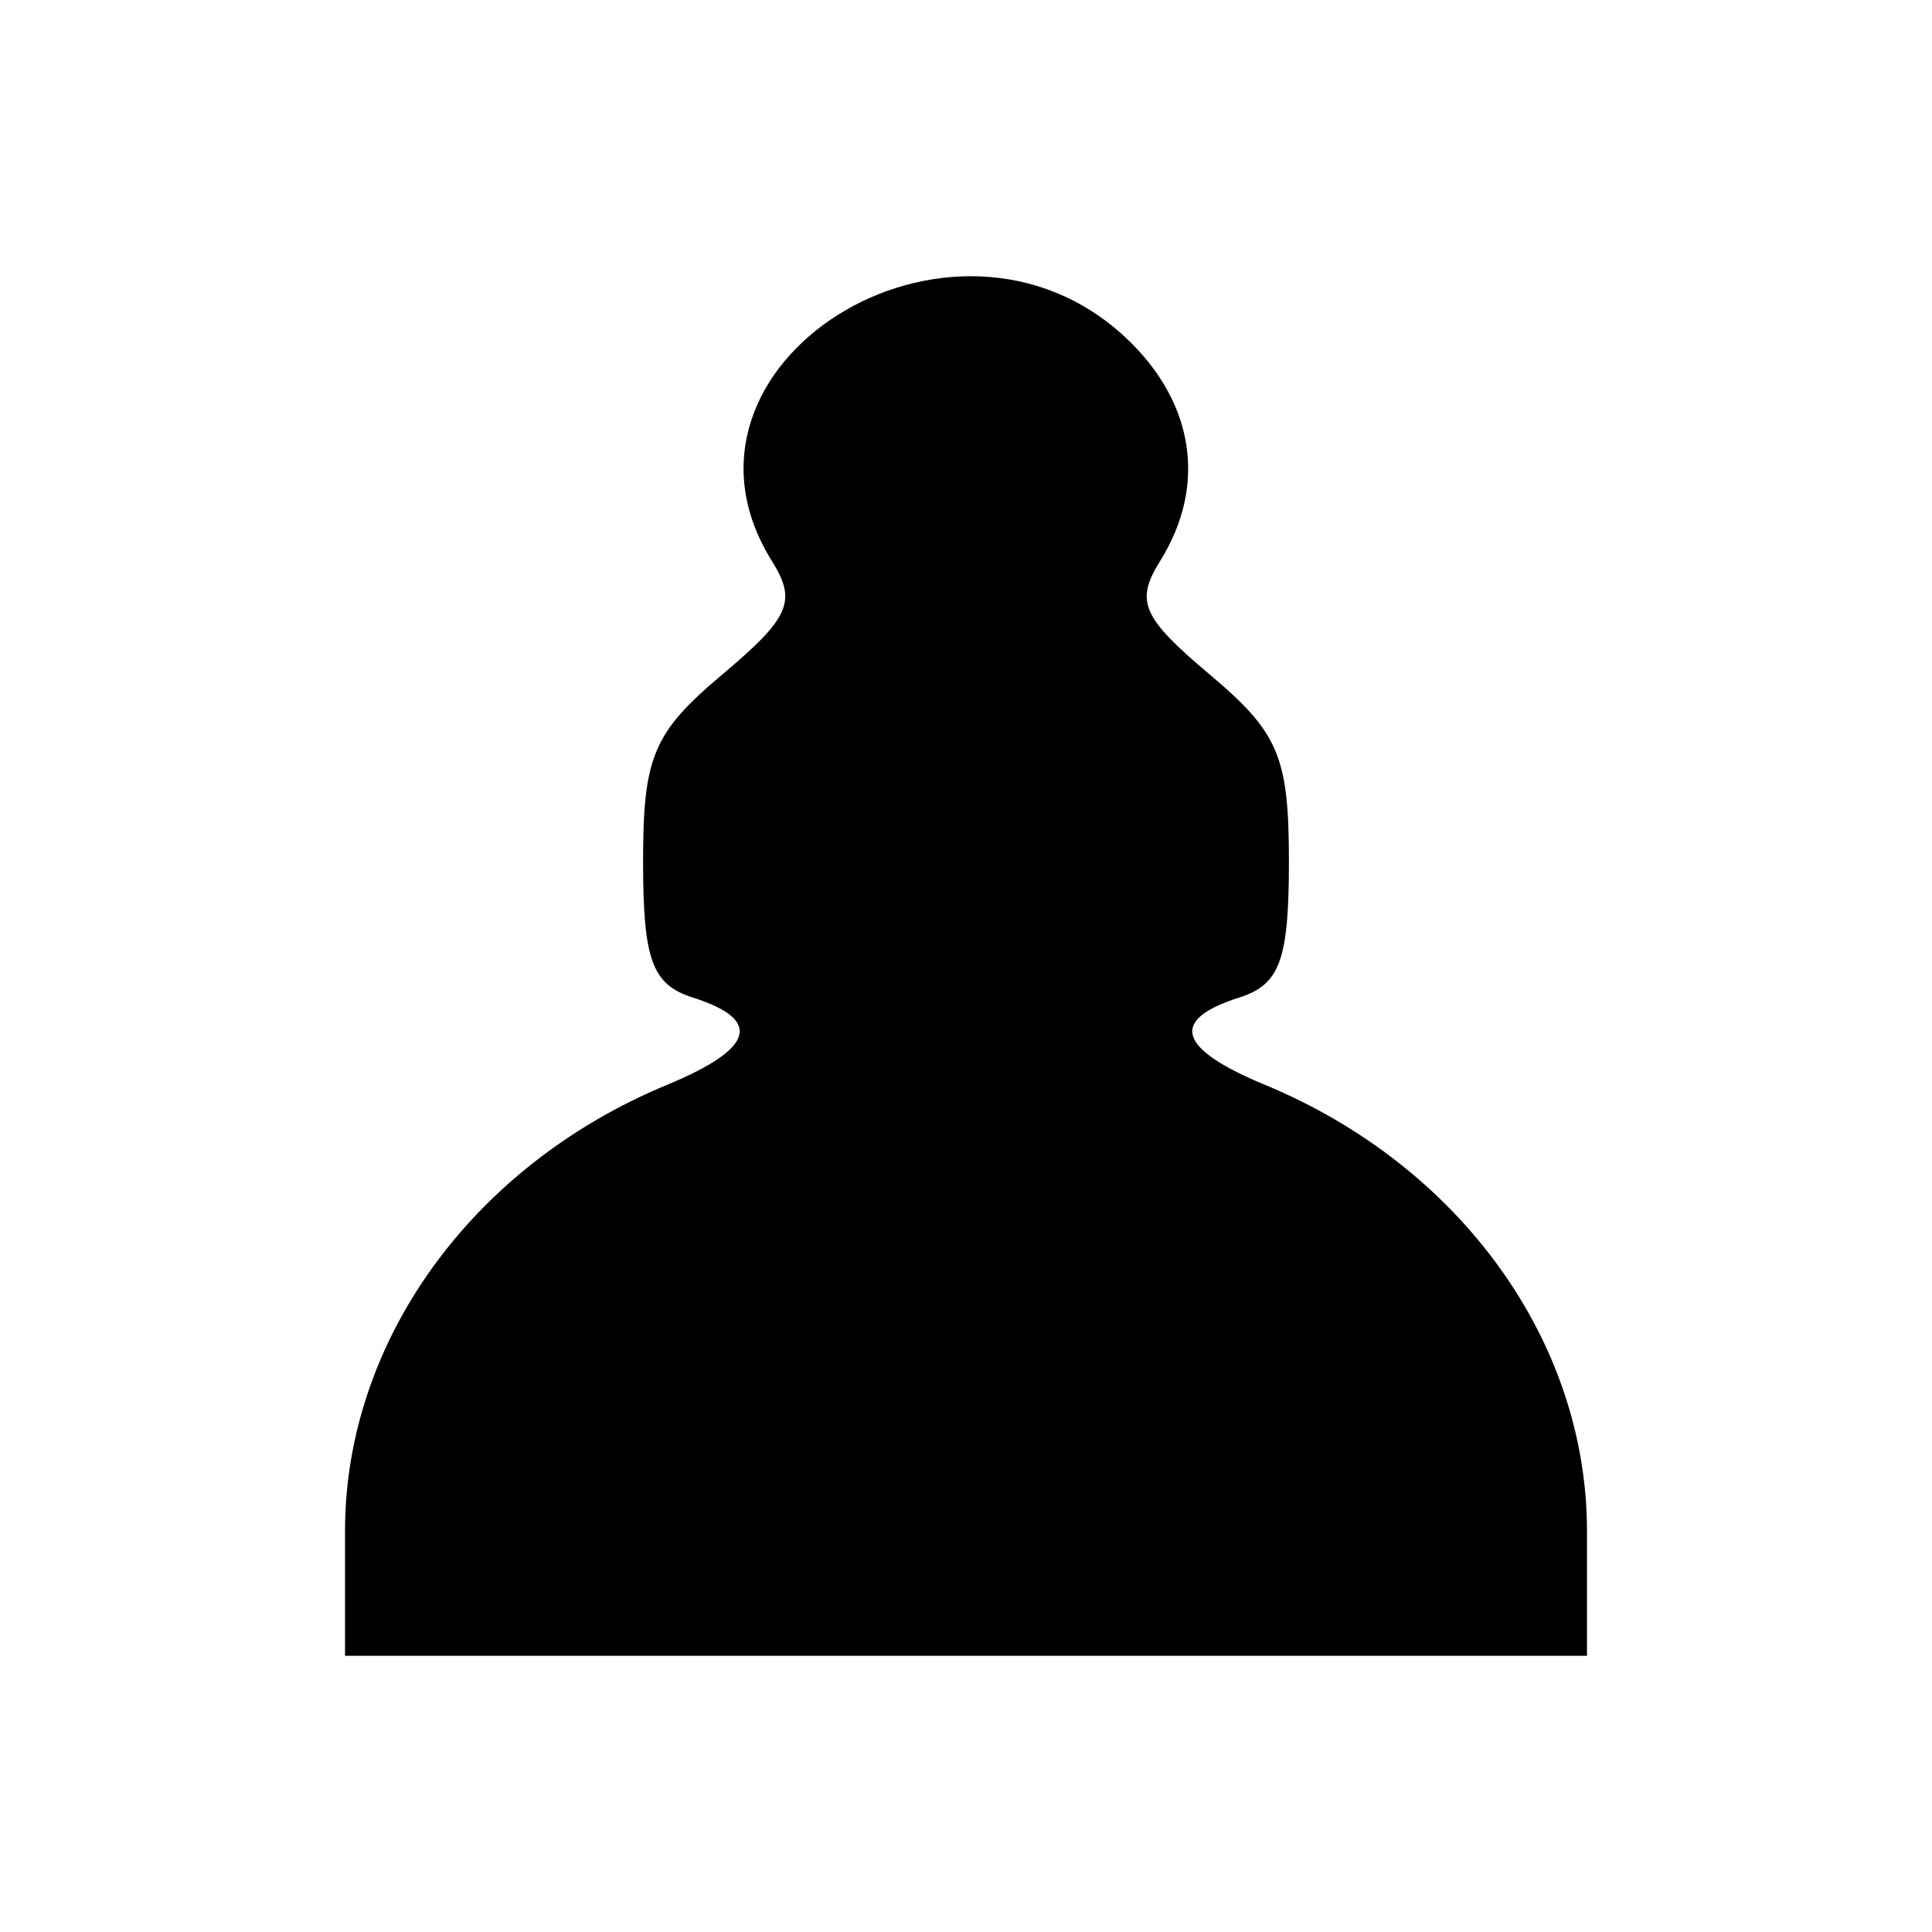 <?xml version="1.0" encoding="UTF-8" standalone="no"?>
<!-- Created with Inkscape (http://www.inkscape.org/) -->

<svg
   xmlns:dc="http://purl.org/dc/elements/1.1/"
   xmlns:cc="http://creativecommons.org/ns#"
   xmlns:rdf="http://www.w3.org/1999/02/22-rdf-syntax-ns#"
   xmlns:svg="http://www.w3.org/2000/svg"
   xmlns="http://www.w3.org/2000/svg"
   xmlns:sodipodi="http://sodipodi.sourceforge.net/DTD/sodipodi-0.dtd"
   xmlns:inkscape="http://www.inkscape.org/namespaces/inkscape"
   width="64px"
   height="64px"
   id="svg2985"
   version="1.1"
   inkscape:version="0.48.1 "
   sodipodi:docname="bn.svg">
  <defs
     id="defs2987" />
  <sodipodi:namedview
     id="base"
     pagecolor="#ffffff"
     bordercolor="#666666"
     borderopacity="1.0"
     inkscape:pageopacity="0.0"
     inkscape:pageshadow="2"
     inkscape:zoom="5.5"
     inkscape:cx="53.14394"
     inkscape:cy="32"
     inkscape:current-layer="layer1"
     showgrid="true"
     inkscape:document-units="px"
     inkscape:grid-bbox="true"
     inkscape:window-width="1365"
     inkscape:window-height="878"
     inkscape:window-x="-8"
     inkscape:window-y="-8"
     inkscape:window-maximized="1" />
  <g
     id="layer1"
     inkscape:label="Layer 1"
     inkscape:groupmode="layer">
    <path
       style="fill:#000000"
       d="m 11.429,50.72 c 0,-6.284 4.198,-12.103 10.663,-14.781 2.901,-1.202 3.183,-2.155 0.857,-2.894 -1.347,-0.428 -1.646,-1.245 -1.646,-4.508 0,-3.47 0.339,-4.271 2.62,-6.19 2.246,-1.89 2.481,-2.427 1.646,-3.765 -4.049,-6.484 5.976,-12.795 11.733,-7.386 2.265,2.128 2.688,4.89 1.129,7.386 -0.835,1.338 -0.601,1.875 1.646,3.765 2.281,1.919 2.62,2.721 2.62,6.19 0,3.263 -0.298,4.08 -1.646,4.508 -2.327,0.739 -2.045,1.692 0.857,2.894 6.465,2.678 10.663,8.497 10.663,14.781 l 0,4.131 -20.571,0 -20.571,0 0,-4.131 z"
       id="path3082"
       inkscape:connector-curvature="0" />
  </g>
</svg>
